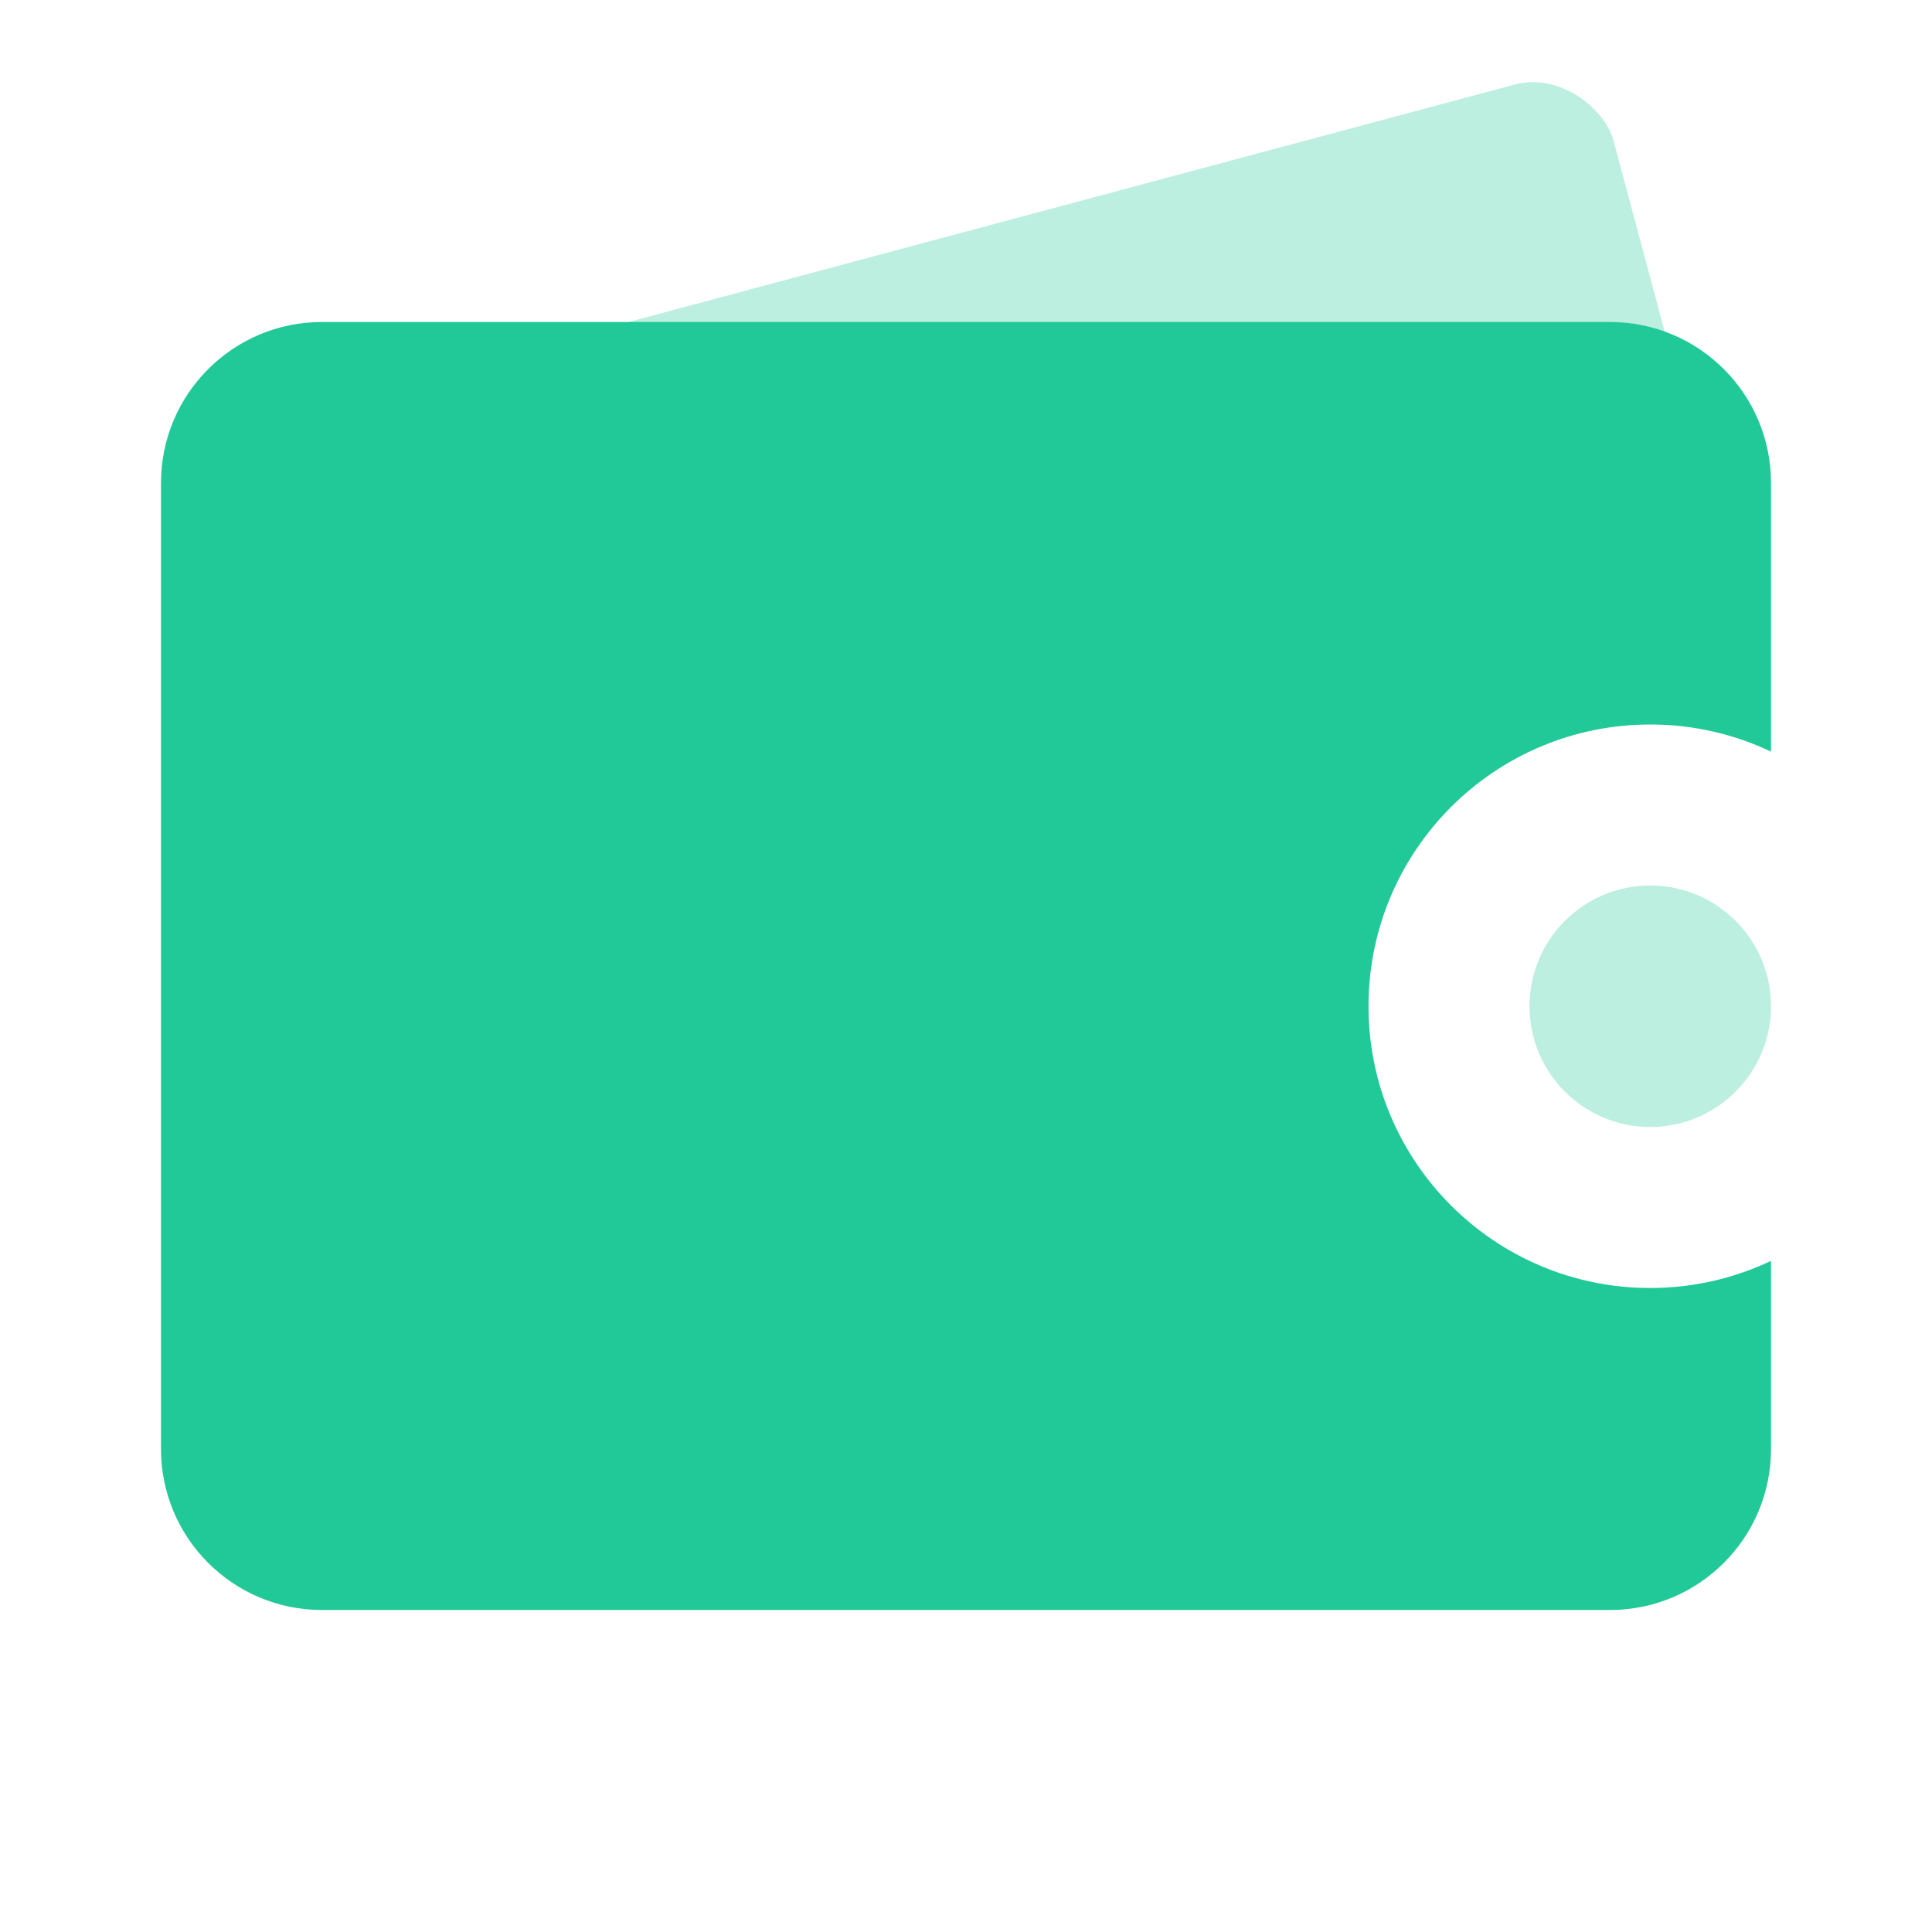 <svg xmlns="http://www.w3.org/2000/svg" xmlns:xlink="http://www.w3.org/1999/xlink" width="24px" height="24px" viewBox="0 0 24 24" version="1.1">
    <g stroke="none" stroke-width="1" fill="none" fill-rule="#20c997">
        <rect x="0" y="0" width="24" height="24"></rect>
        <circle fill="#20c997" opacity="0.3" cx="20.5" cy="12.5" r="1.5"></circle>
        <rect fill="#20c997" opacity="0.3" transform="translate(12, 6.5) rotate(-15) translate(-12, -6.5) " x="3" y="3" width="18" height="7" rx="1"></rect>
        <path d="M22,9.337 C21.545,9.121 21.037,9 20.5,9 C18.567,9 17,10.567 17,12.5 C17,14.433 18.567,16 20.5,16 C21.037,16 21.545,15.879 22,15.663 L22,18 C22,19.105 21.105,20 20,20 L4,20 C2.895,20 2,19.105 2,18 L2,6 C2,4.895 2.895,4 4,4 L20,4 C21.105,4 22,4.895 22,6 L22,9.337 Z" fill="#20c997"></path>
    </g>
</svg>